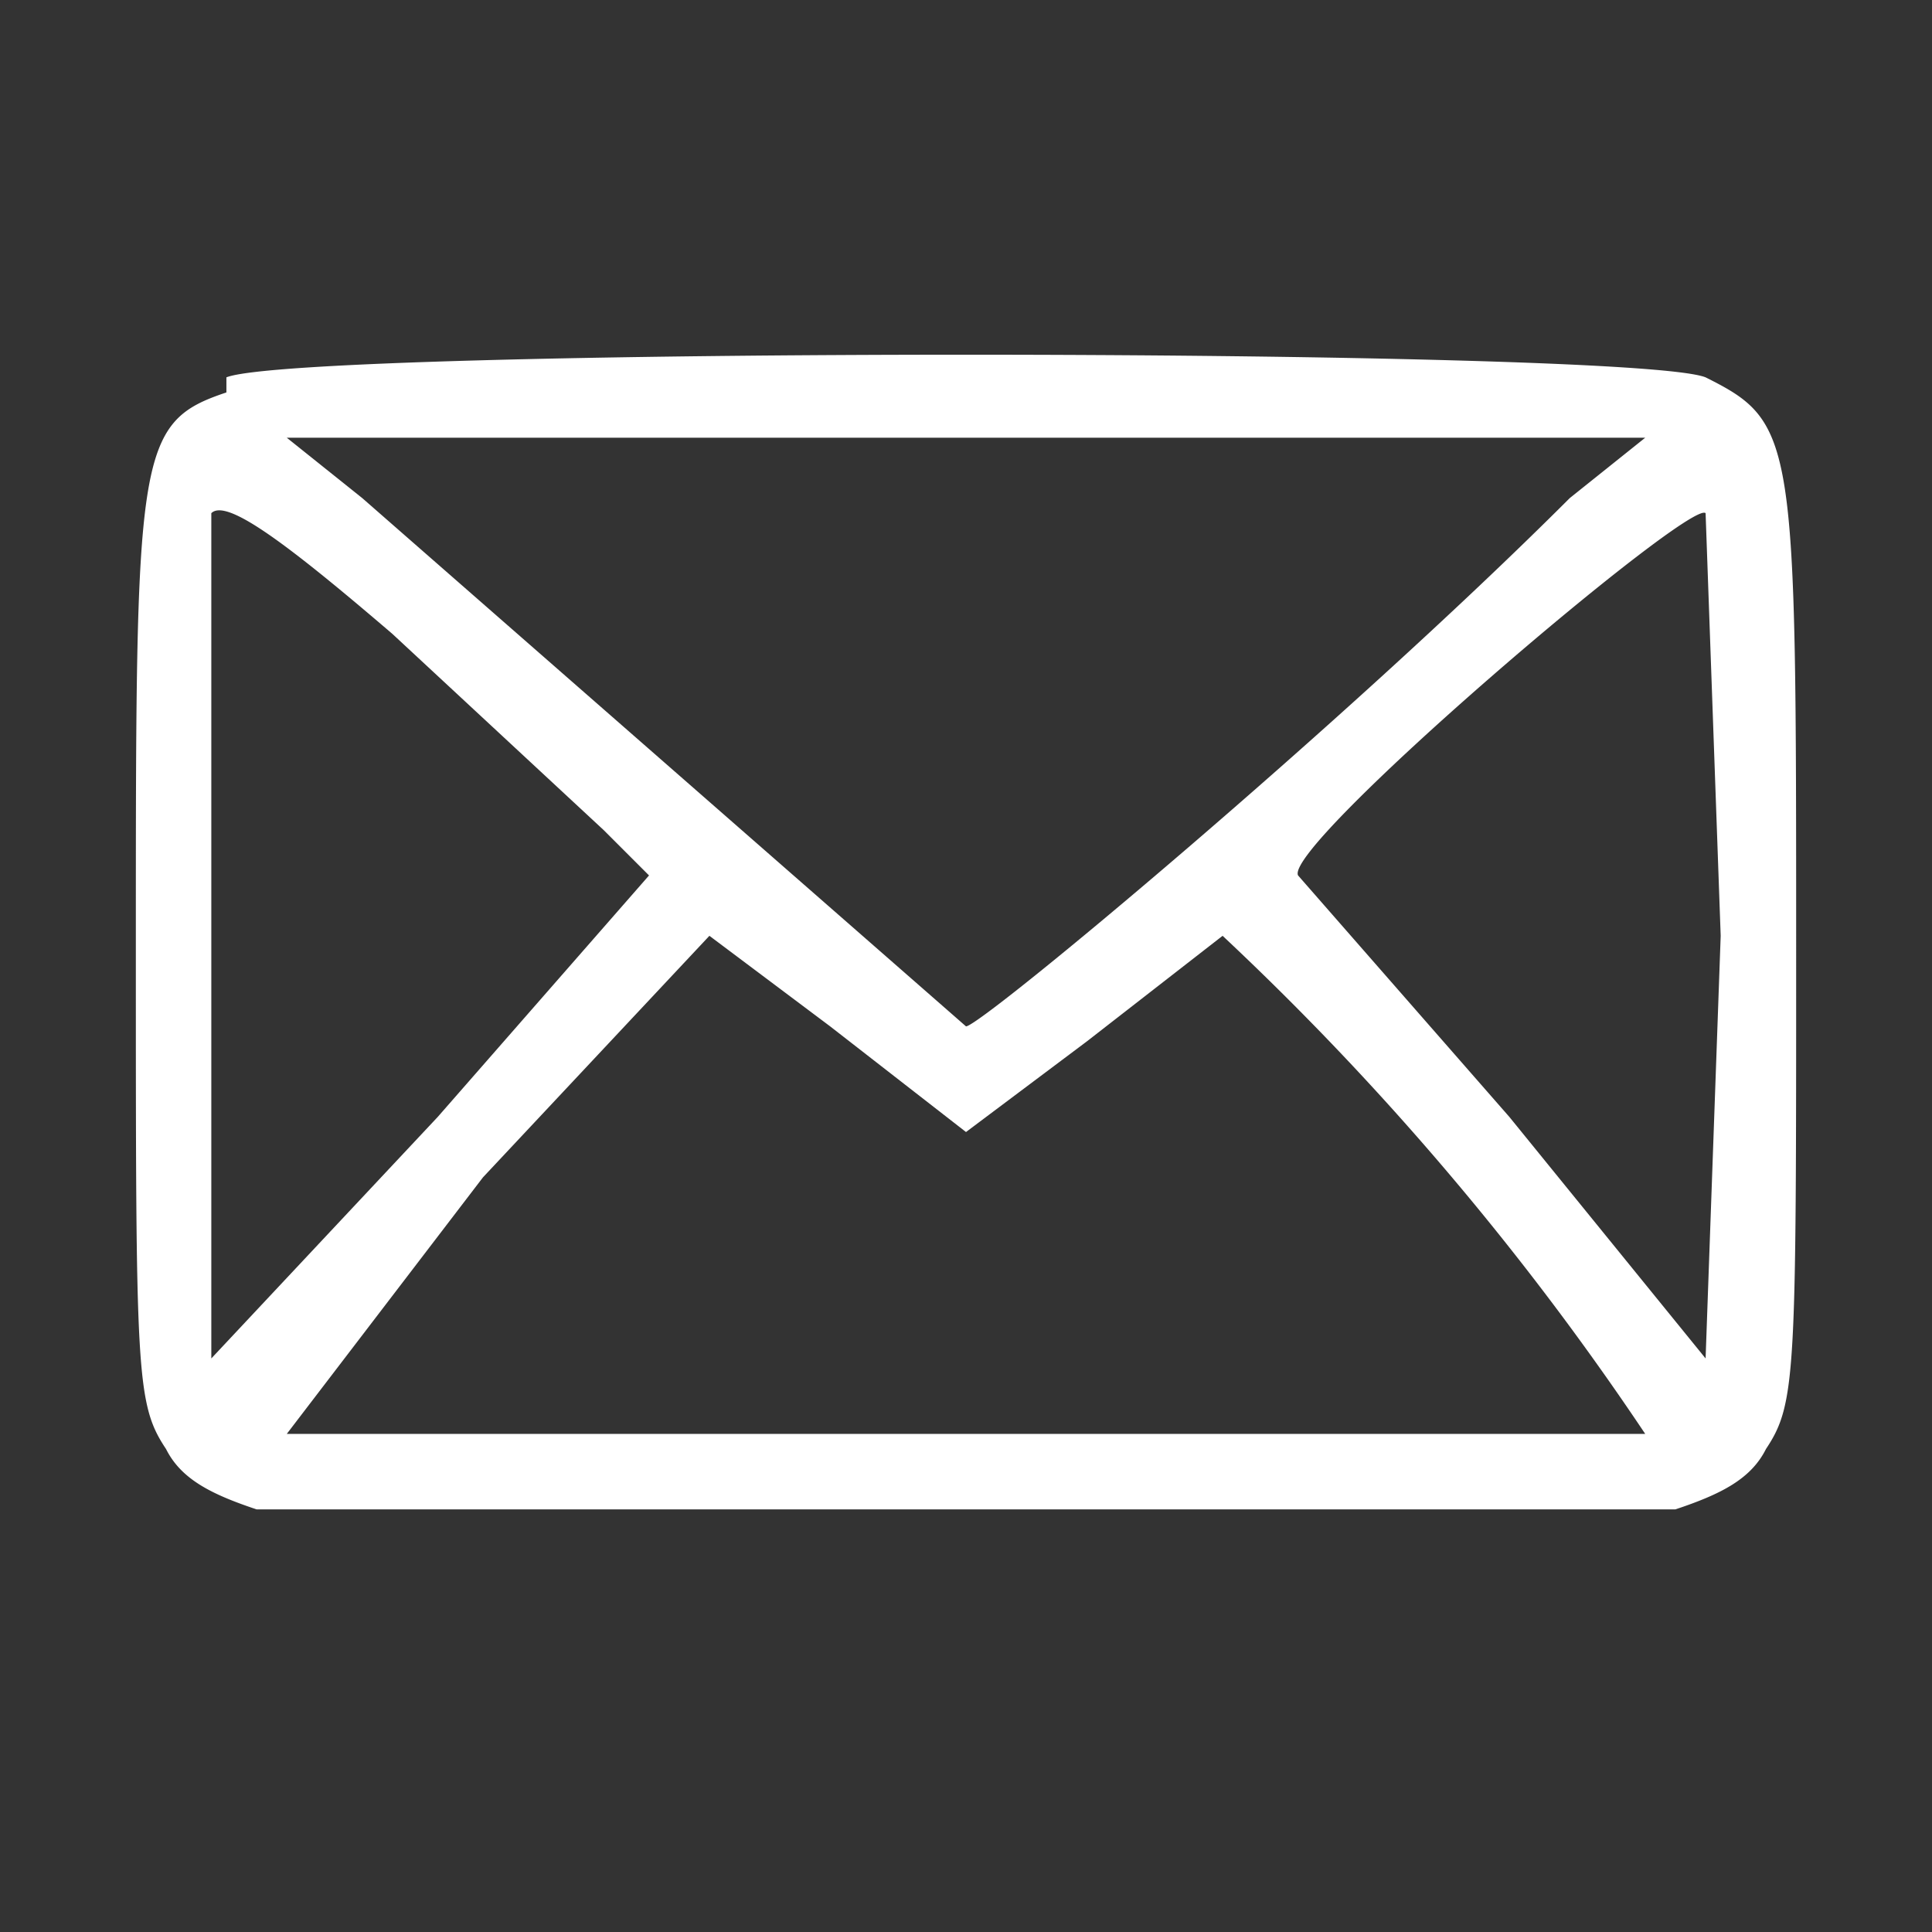 <svg width="288" height="288" xmlns="http://www.w3.org/2000/svg"><rect width="100%" height="100%" fill="#333333" stroke="none"/><svg xmlns="http://www.w3.org/2000/svg" width="288" height="288" version="1.0" viewBox="0 0 128 128"><path d="M15 26c-6 2-6 4-6 37 0 28 0 30 2 33 1 2 3 3 6 4h94c3-1 5-2 6-4 2-3 2-5 2-33 0-34 0-35-6-38-5-2-93-2-98 0zm89 7C89 48 65 68 64 68L24 33l-5-4h90l-5 4zM40 55l3 3-14 16-15 16V34c1-1 5 2 12 8l14 13zm74 7-1 28-13-16-14-16c-1-2 26-25 27-24l1 28zm-59 6 9 7 8-6 9-7a190 190 0 0 1 28 33H19l13-17 15-16 8 6z" fill="#fff" class="color000 svgShape"/></svg></svg>